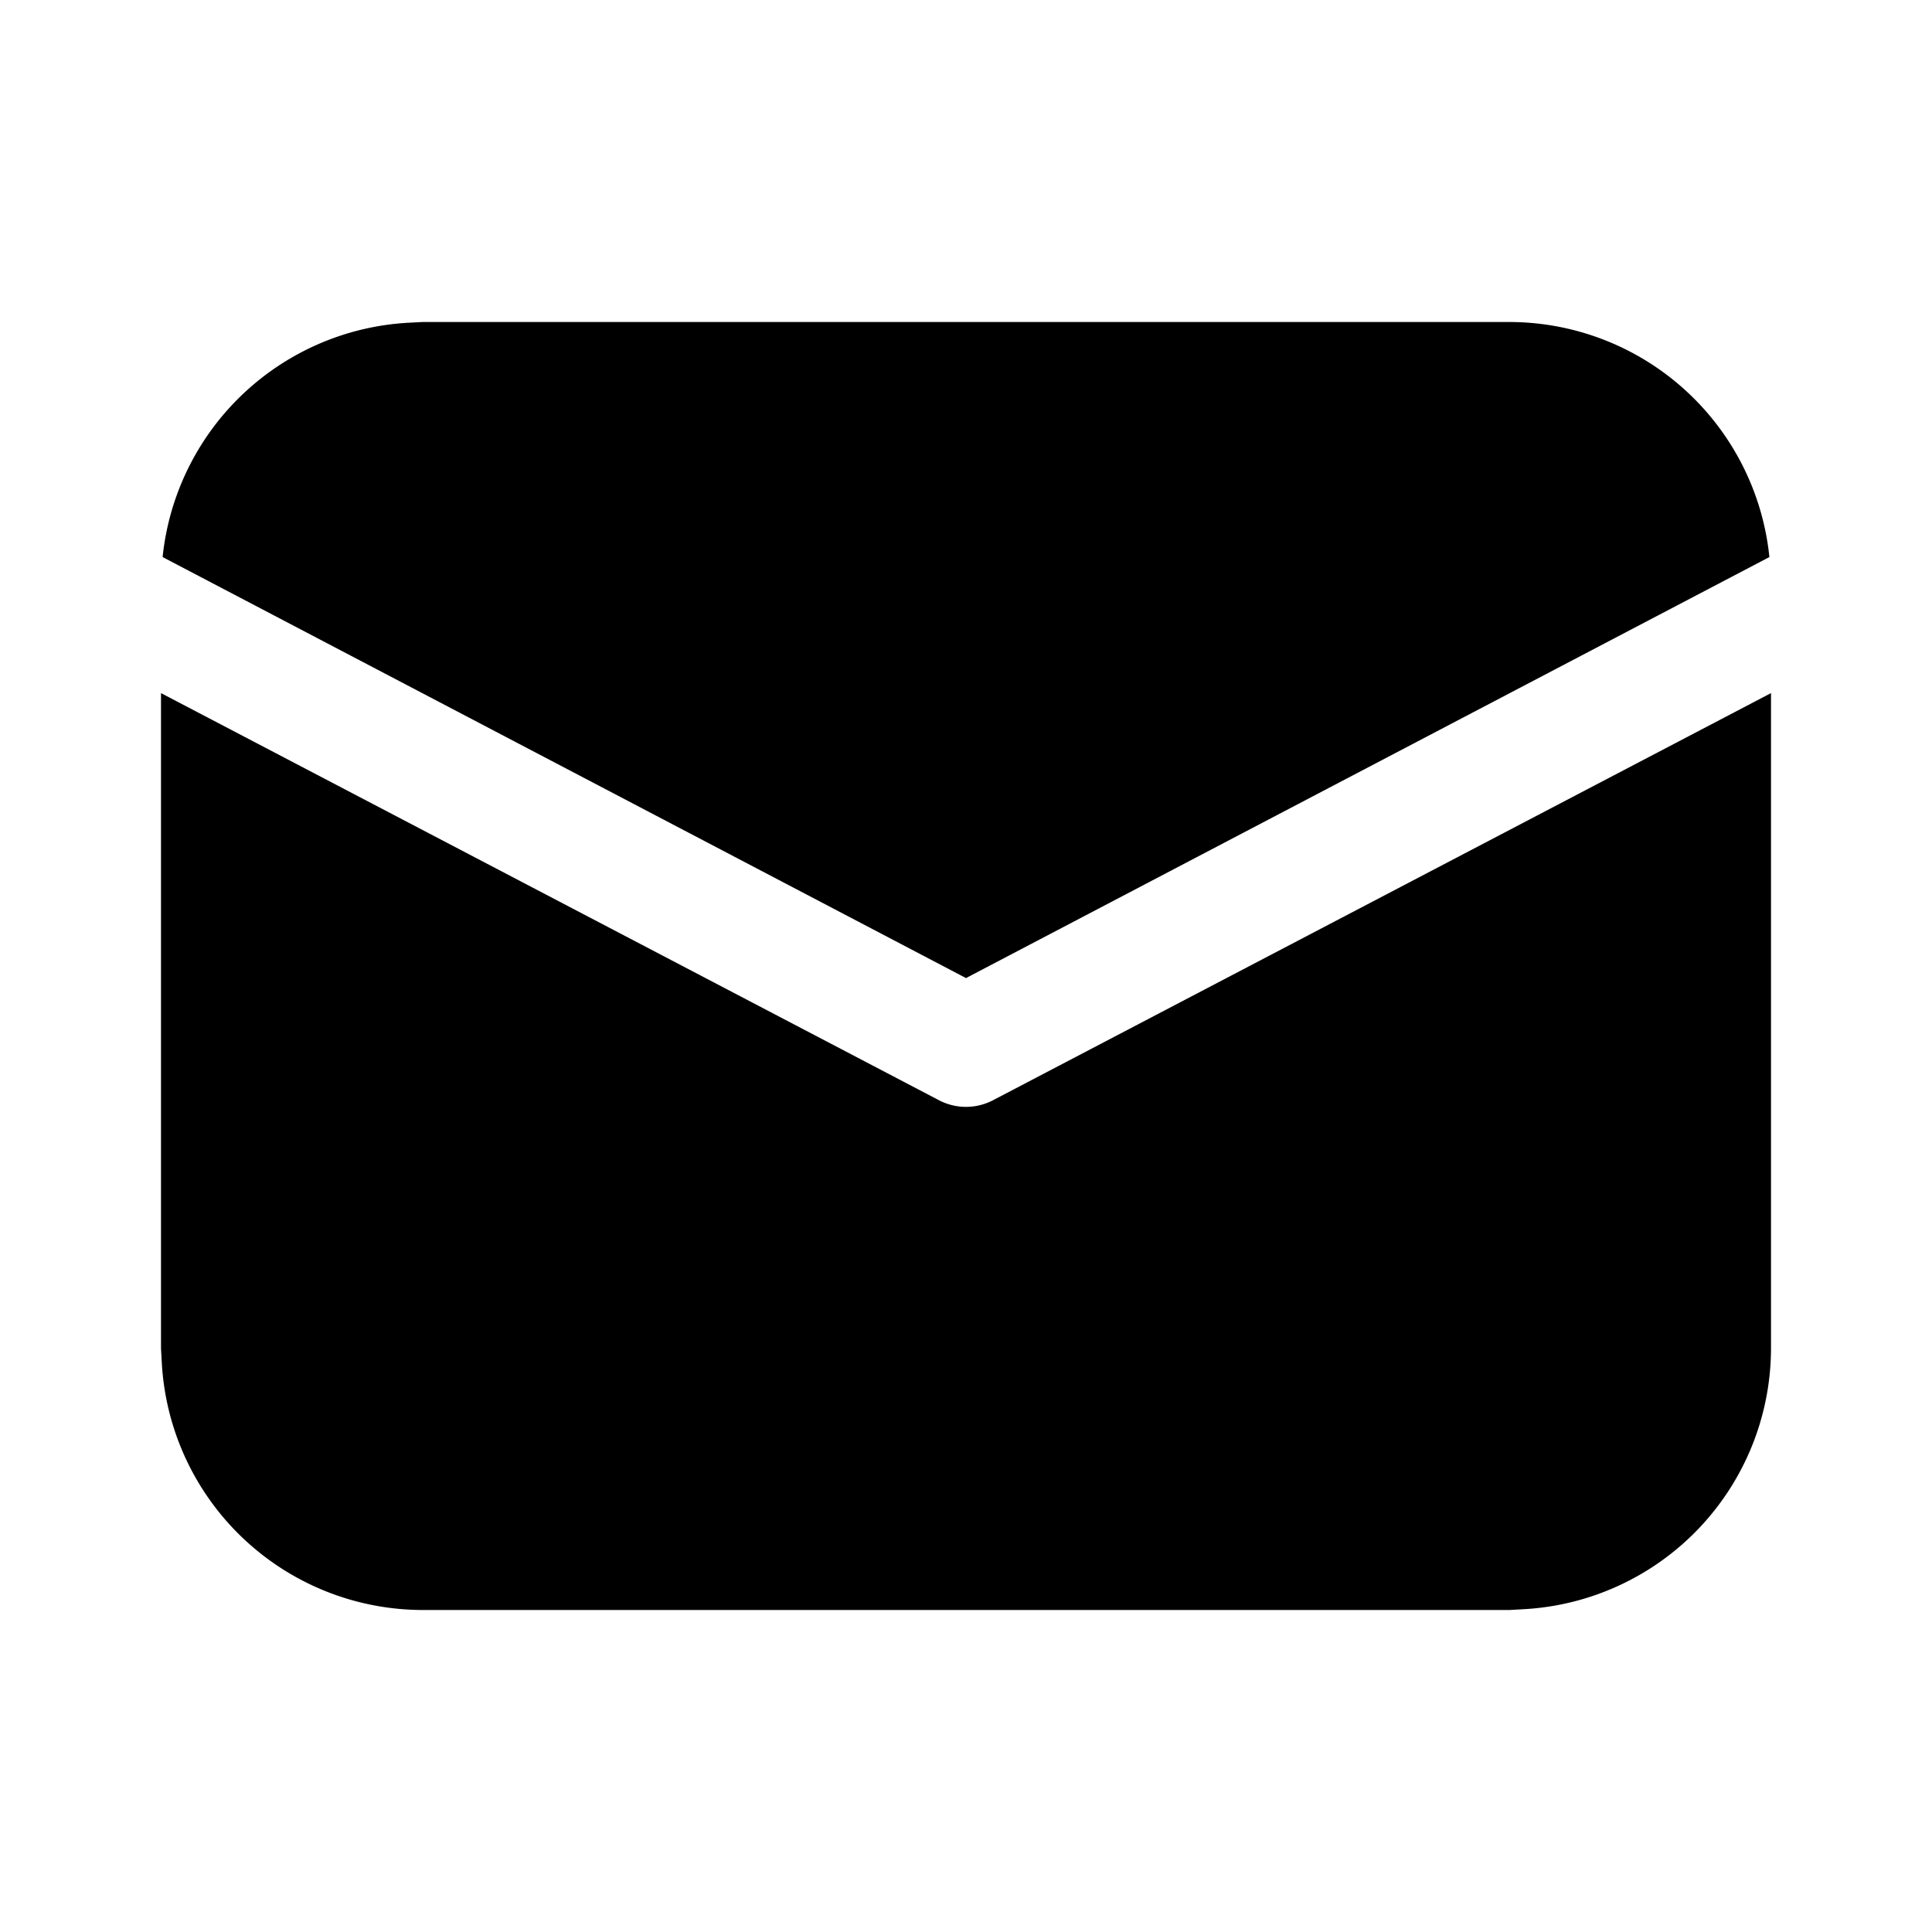 <svg width="24" height="24" viewBox="0 0 24 24" xmlns="http://www.w3.org/2000/svg"><path d="M22 8.6v8.15a3.25 3.25 0 01-3.07 3.24l-.18.01H5.25a3.25 3.25 0 01-3.24-3.07L2 16.75V8.61l9.65 5.05c.22.12.48.12.7 0L22 8.61zM5.25 4h13.5a3.25 3.25 0 013.23 2.92L12 12.15 2.02 6.92a3.25 3.25 0 013.04-2.91L5.25 4h13.5-13.5z"/></svg>